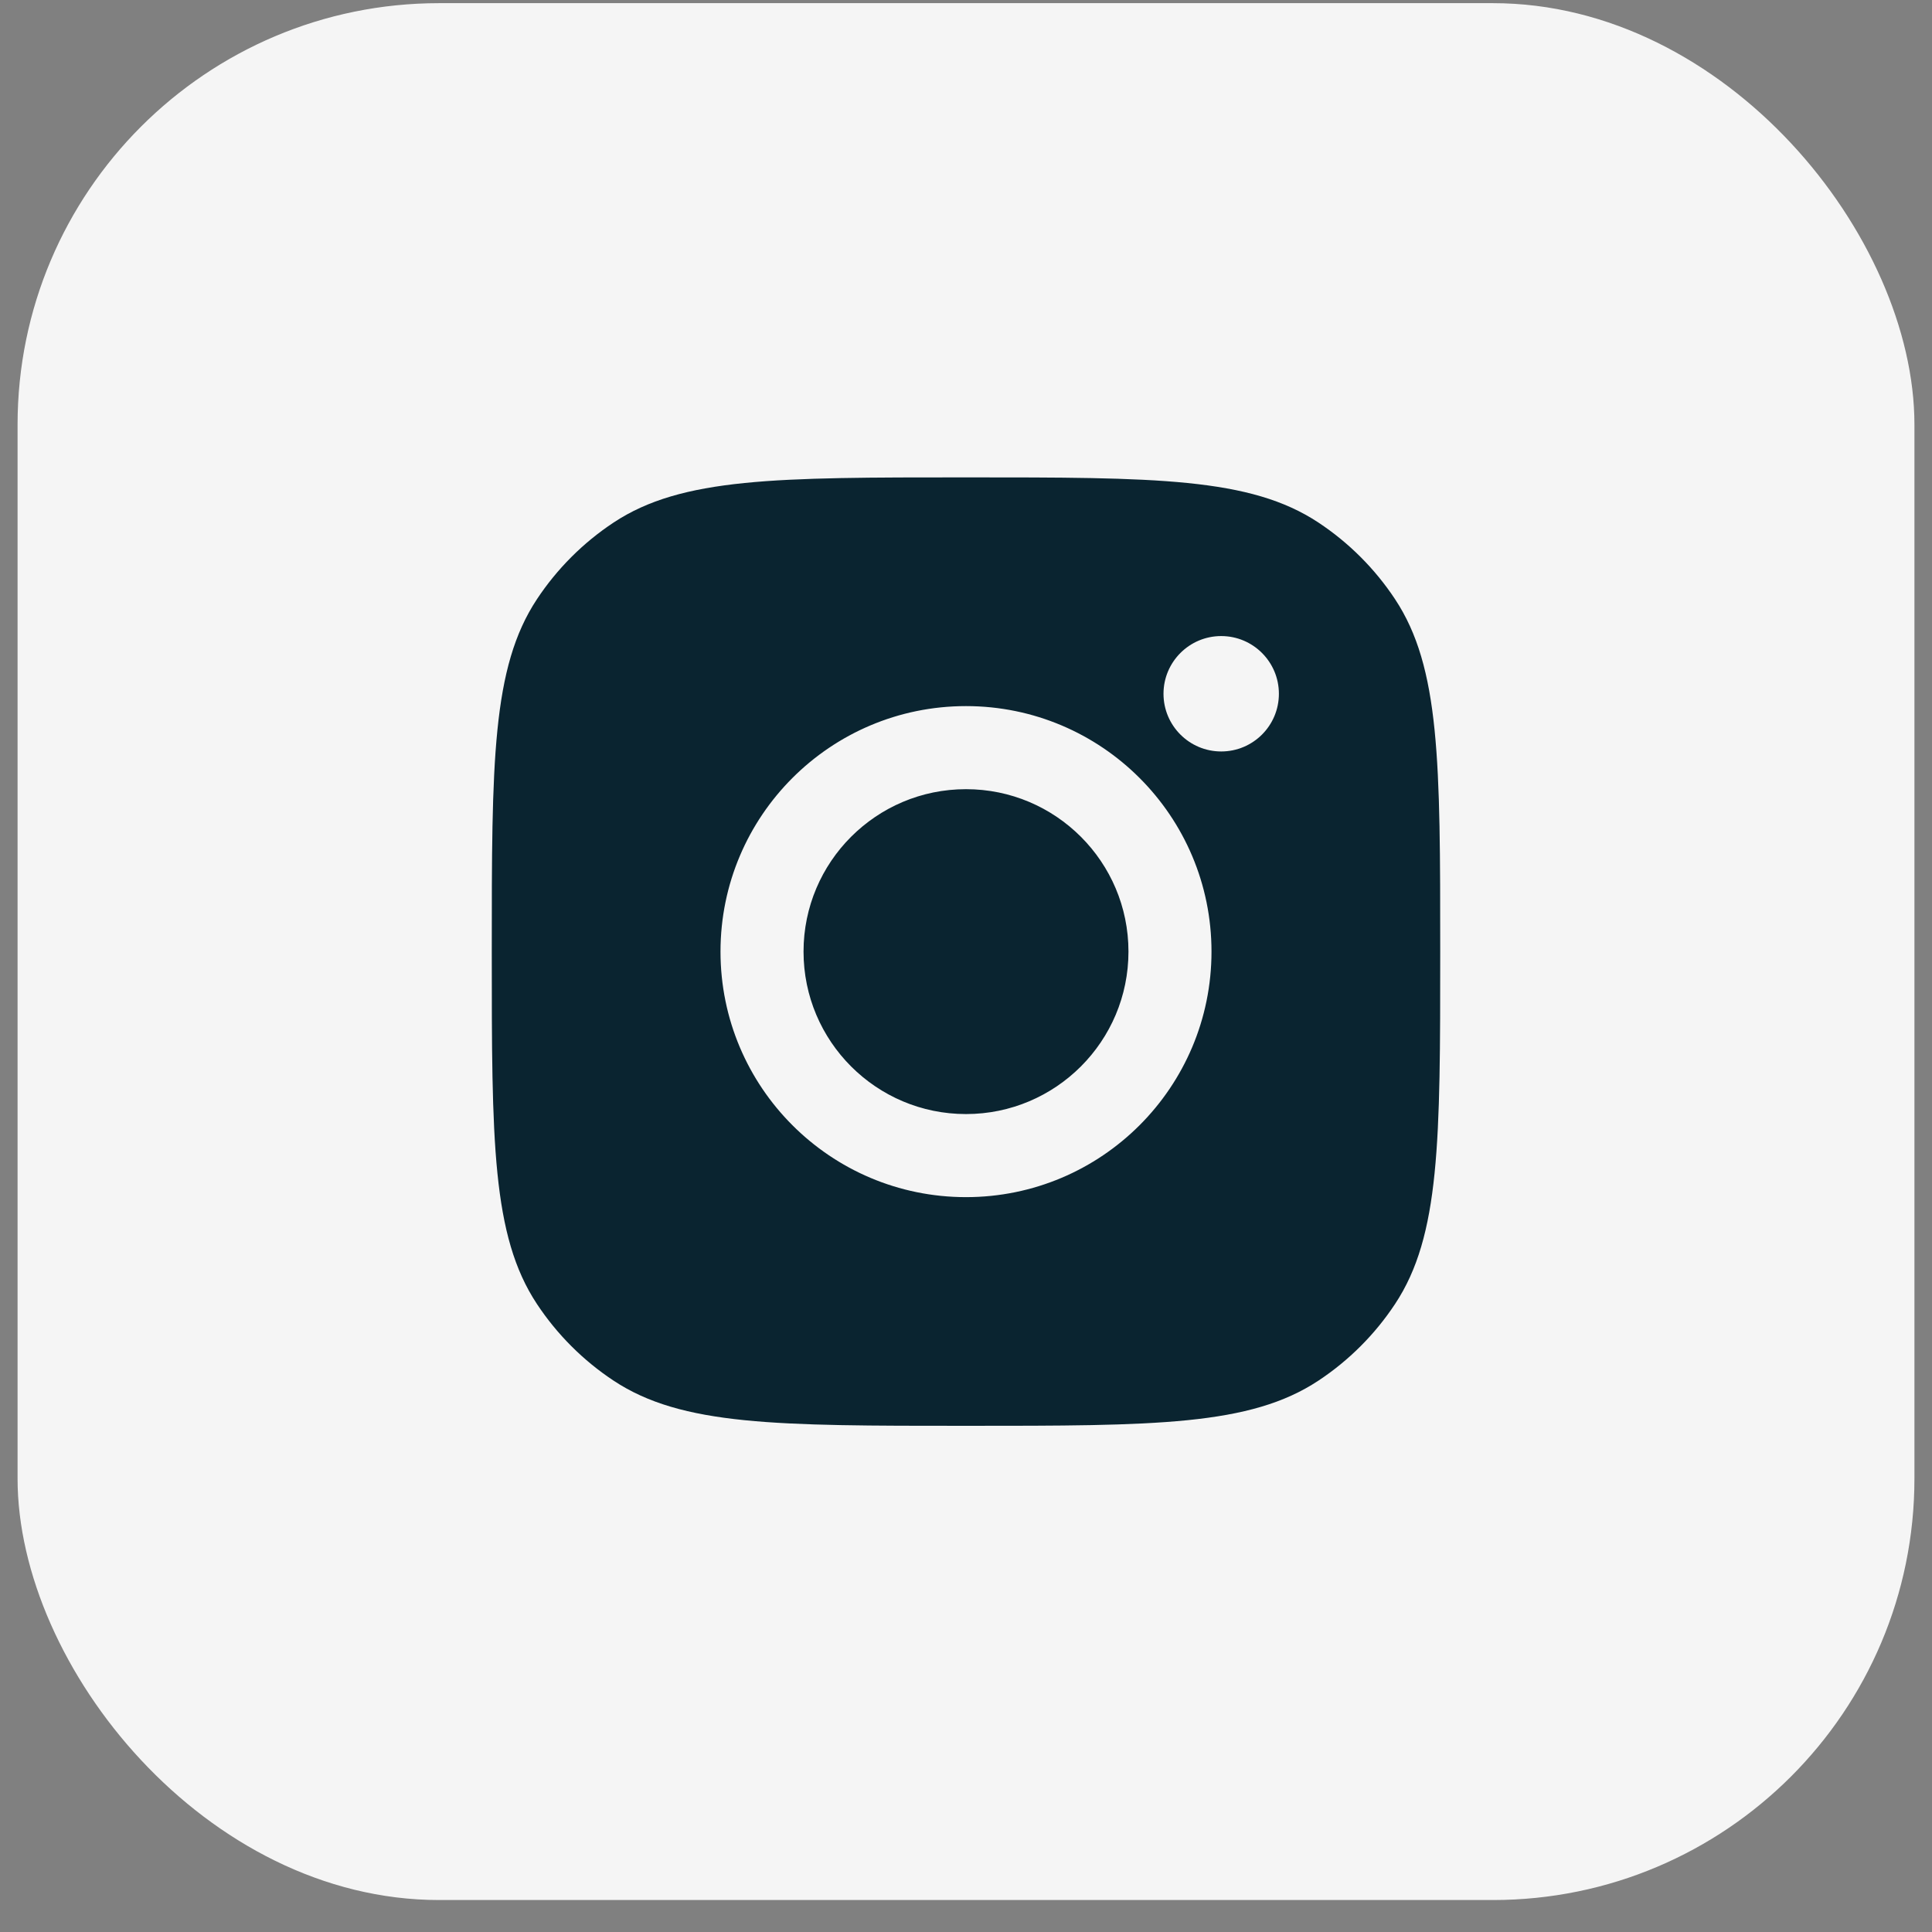 <svg width="44" height="44" viewBox="0 0 44 44" fill="none" xmlns="http://www.w3.org/2000/svg">
<rect x="0" y="0" width="44" height="44" fill="#808080" stroke="none"/>
<rect x="0.4" y="0.072" width="43.2" height="43.2" rx="9.6" fill="#F5F5F5"/>
<path fill-rule="evenodd" clip-rule="evenodd" d="M11.2 21.672C11.2 17.358 11.2 15.201 12.228 13.647C12.687 12.953 13.281 12.359 13.975 11.9C15.529 10.872 17.686 10.872 22 10.872C26.314 10.872 28.471 10.872 30.025 11.9C30.719 12.359 31.313 12.953 31.772 13.647C32.8 15.201 32.8 17.358 32.8 21.672C32.8 25.986 32.8 28.143 31.772 29.697C31.313 30.391 30.719 30.985 30.025 31.444C28.471 32.472 26.314 32.472 22 32.472C17.686 32.472 15.529 32.472 13.975 31.444C13.281 30.985 12.687 30.391 12.228 29.697C11.2 28.143 11.2 25.986 11.2 21.672ZM27.591 21.672C27.591 24.76 25.088 27.264 22 27.264C18.912 27.264 16.409 24.76 16.409 21.672C16.409 18.584 18.912 16.081 22 16.081C25.088 16.081 27.591 18.584 27.591 21.672ZM22 25.372C24.043 25.372 25.7 23.715 25.7 21.672C25.7 19.629 24.043 17.973 22 17.973C19.957 17.973 18.3 19.629 18.3 21.672C18.3 23.715 19.957 25.372 22 25.372ZM27.812 17.114C28.538 17.114 29.126 16.526 29.126 15.8C29.126 15.075 28.538 14.486 27.812 14.486C27.087 14.486 26.498 15.075 26.498 15.8C26.498 16.526 27.087 17.114 27.812 17.114Z" fill="#0A2430"/>
</svg>
